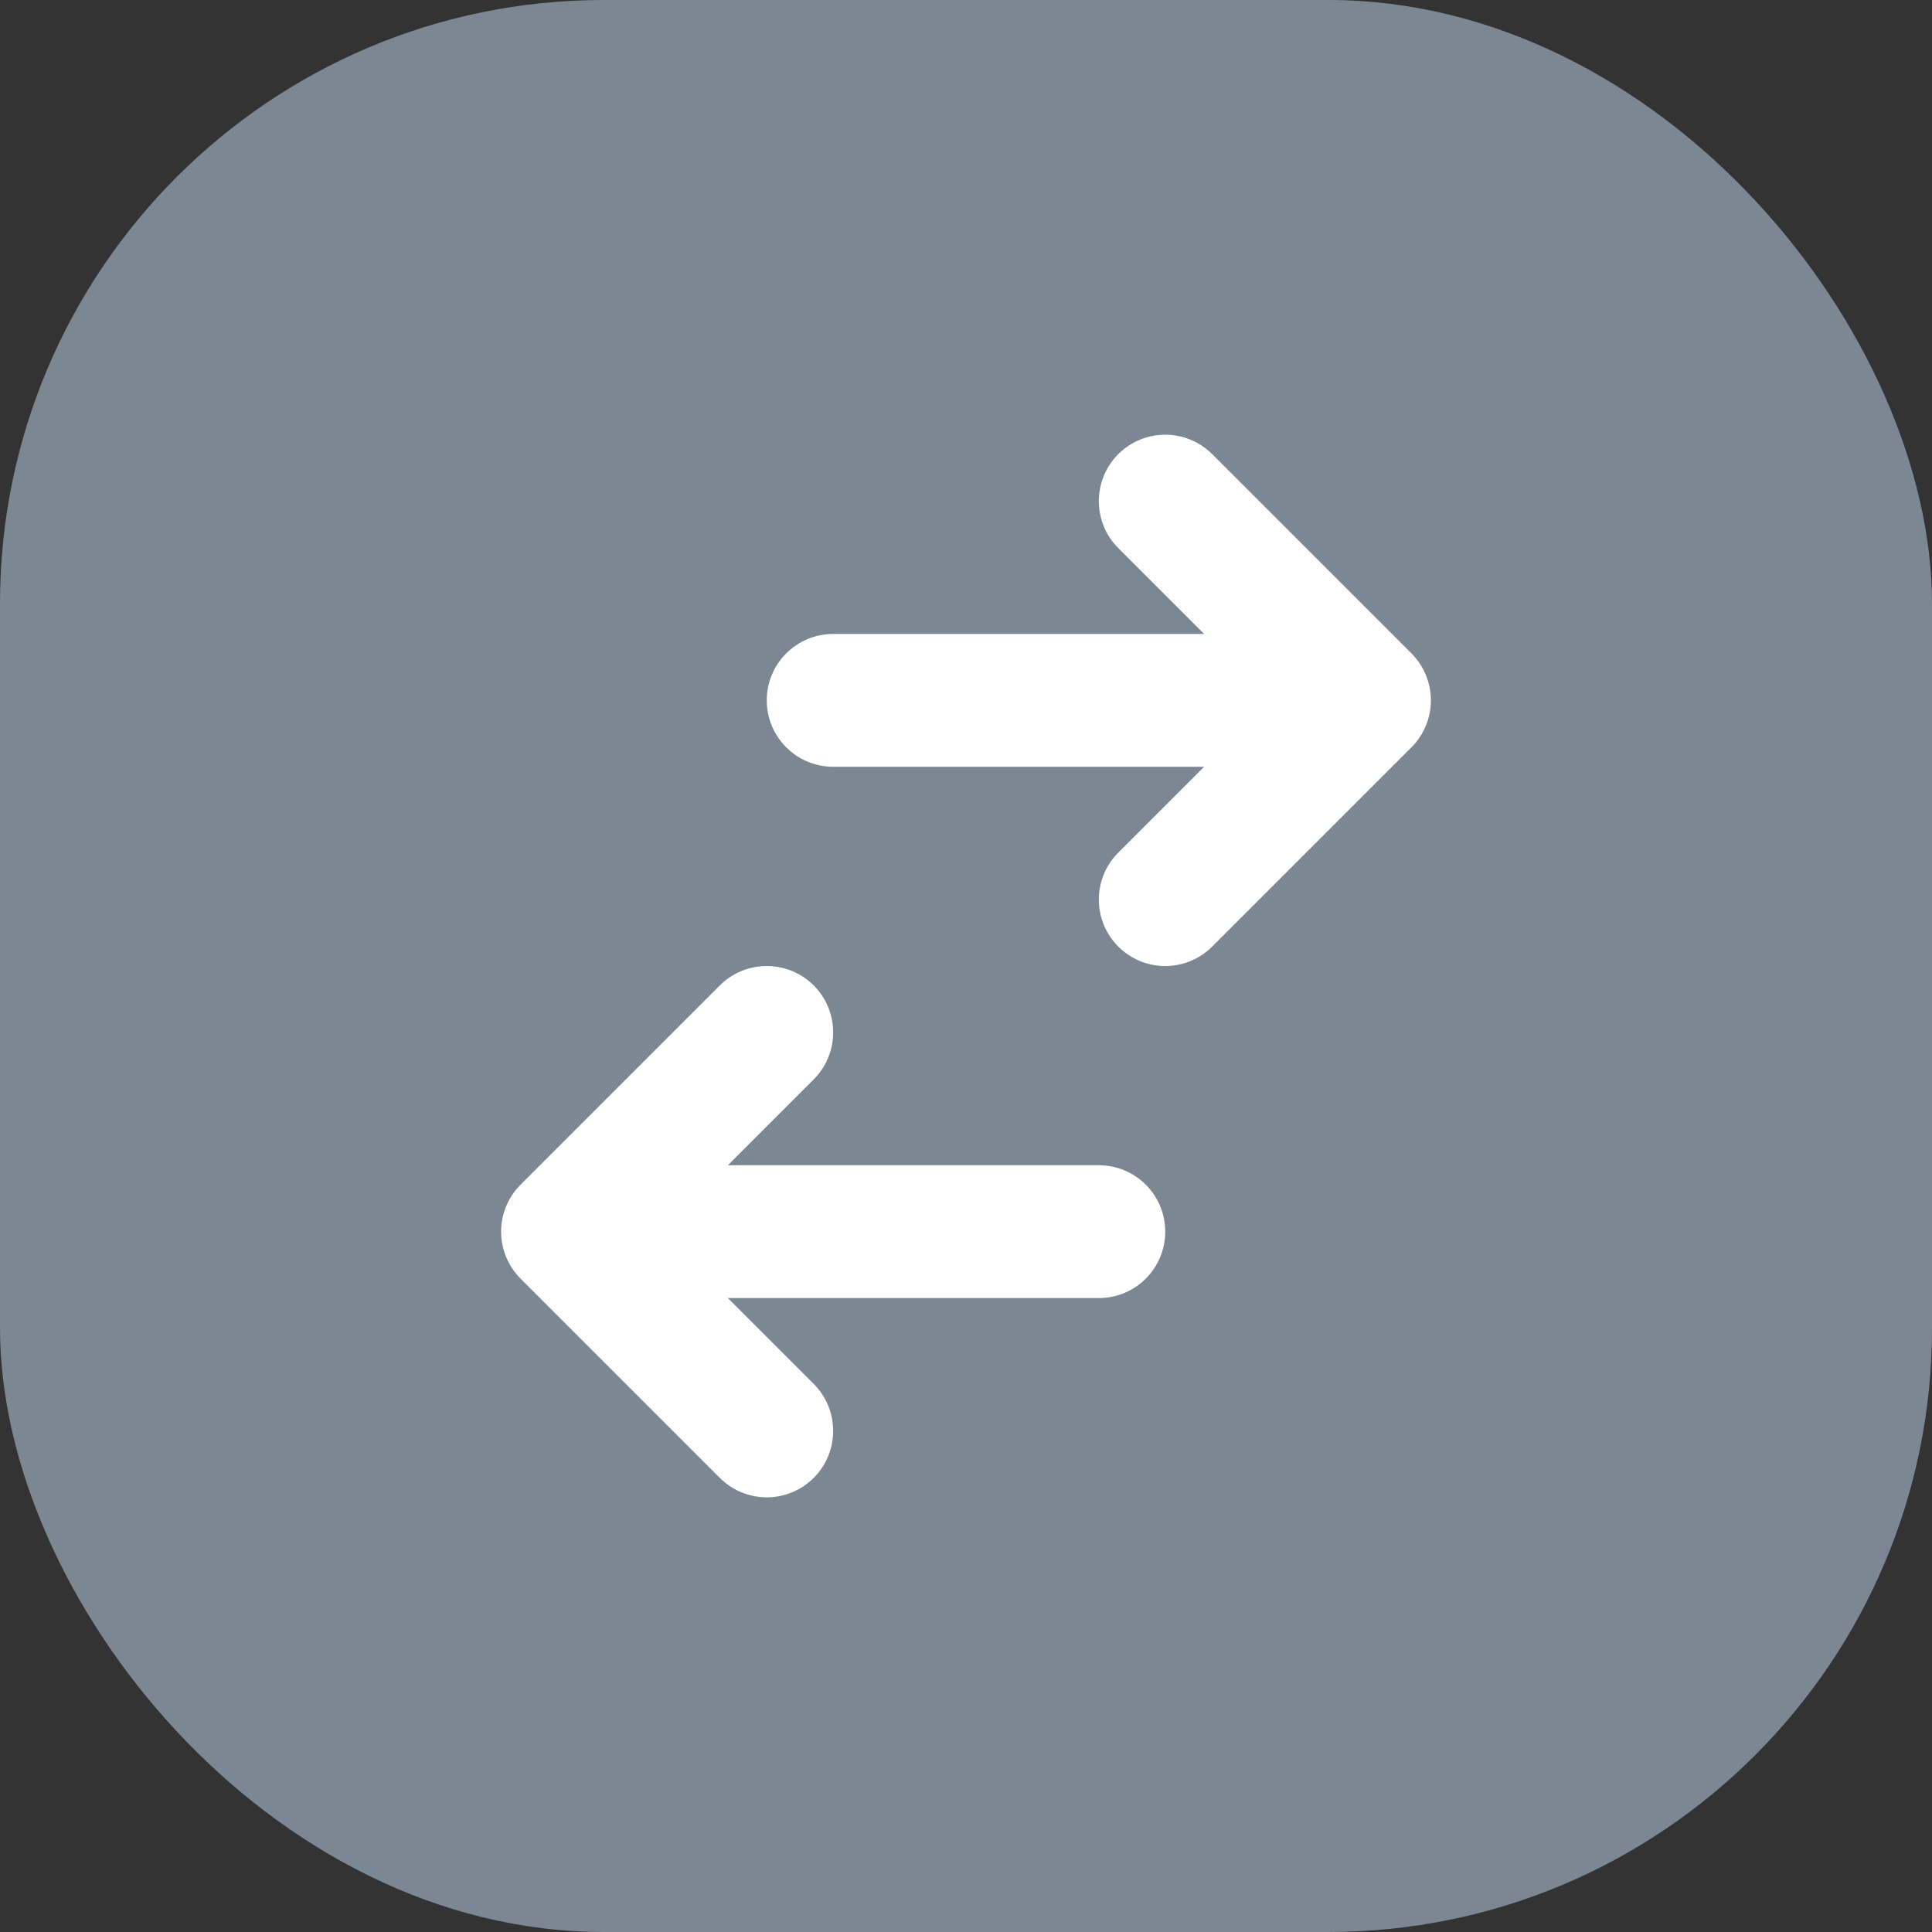<svg width="32" height="32" viewBox="0 0 32 32" fill="none" xmlns="http://www.w3.org/2000/svg">
<rect x="0" y="0" width="32" height="32" fill="#333333" stroke="none"/>
<rect width="32" height="32" rx="10" fill="#7C8794"/>
<path d="M13.8 10.5C13.193 10.5 12.7 10.993 12.7 11.6C12.7 12.208 13.193 12.7 13.8 12.7L19.944 12.7L18.522 14.122C18.093 14.552 18.093 15.248 18.522 15.678C18.952 16.108 19.648 16.108 20.078 15.678L23.378 12.378C23.584 12.172 23.7 11.892 23.7 11.6C23.7 11.309 23.584 11.029 23.378 10.822L20.078 7.522C19.648 7.093 18.952 7.093 18.522 7.522C18.093 7.952 18.093 8.648 18.522 9.078L19.944 10.5L13.8 10.5Z" fill="white"/>
<path d="M18.2 21.5C18.808 21.5 19.3 21.008 19.3 20.4C19.3 19.793 18.808 19.3 18.2 19.3L12.056 19.3L13.478 17.878C13.907 17.448 13.907 16.752 13.478 16.322C13.048 15.893 12.352 15.893 11.922 16.322L8.622 19.622C8.416 19.829 8.3 20.108 8.3 20.4C8.3 20.692 8.416 20.972 8.622 21.178L11.922 24.478C12.352 24.908 13.048 24.908 13.478 24.478C13.907 24.048 13.907 23.352 13.478 22.922L12.056 21.5L18.2 21.5Z" fill="white"/>
</svg>
